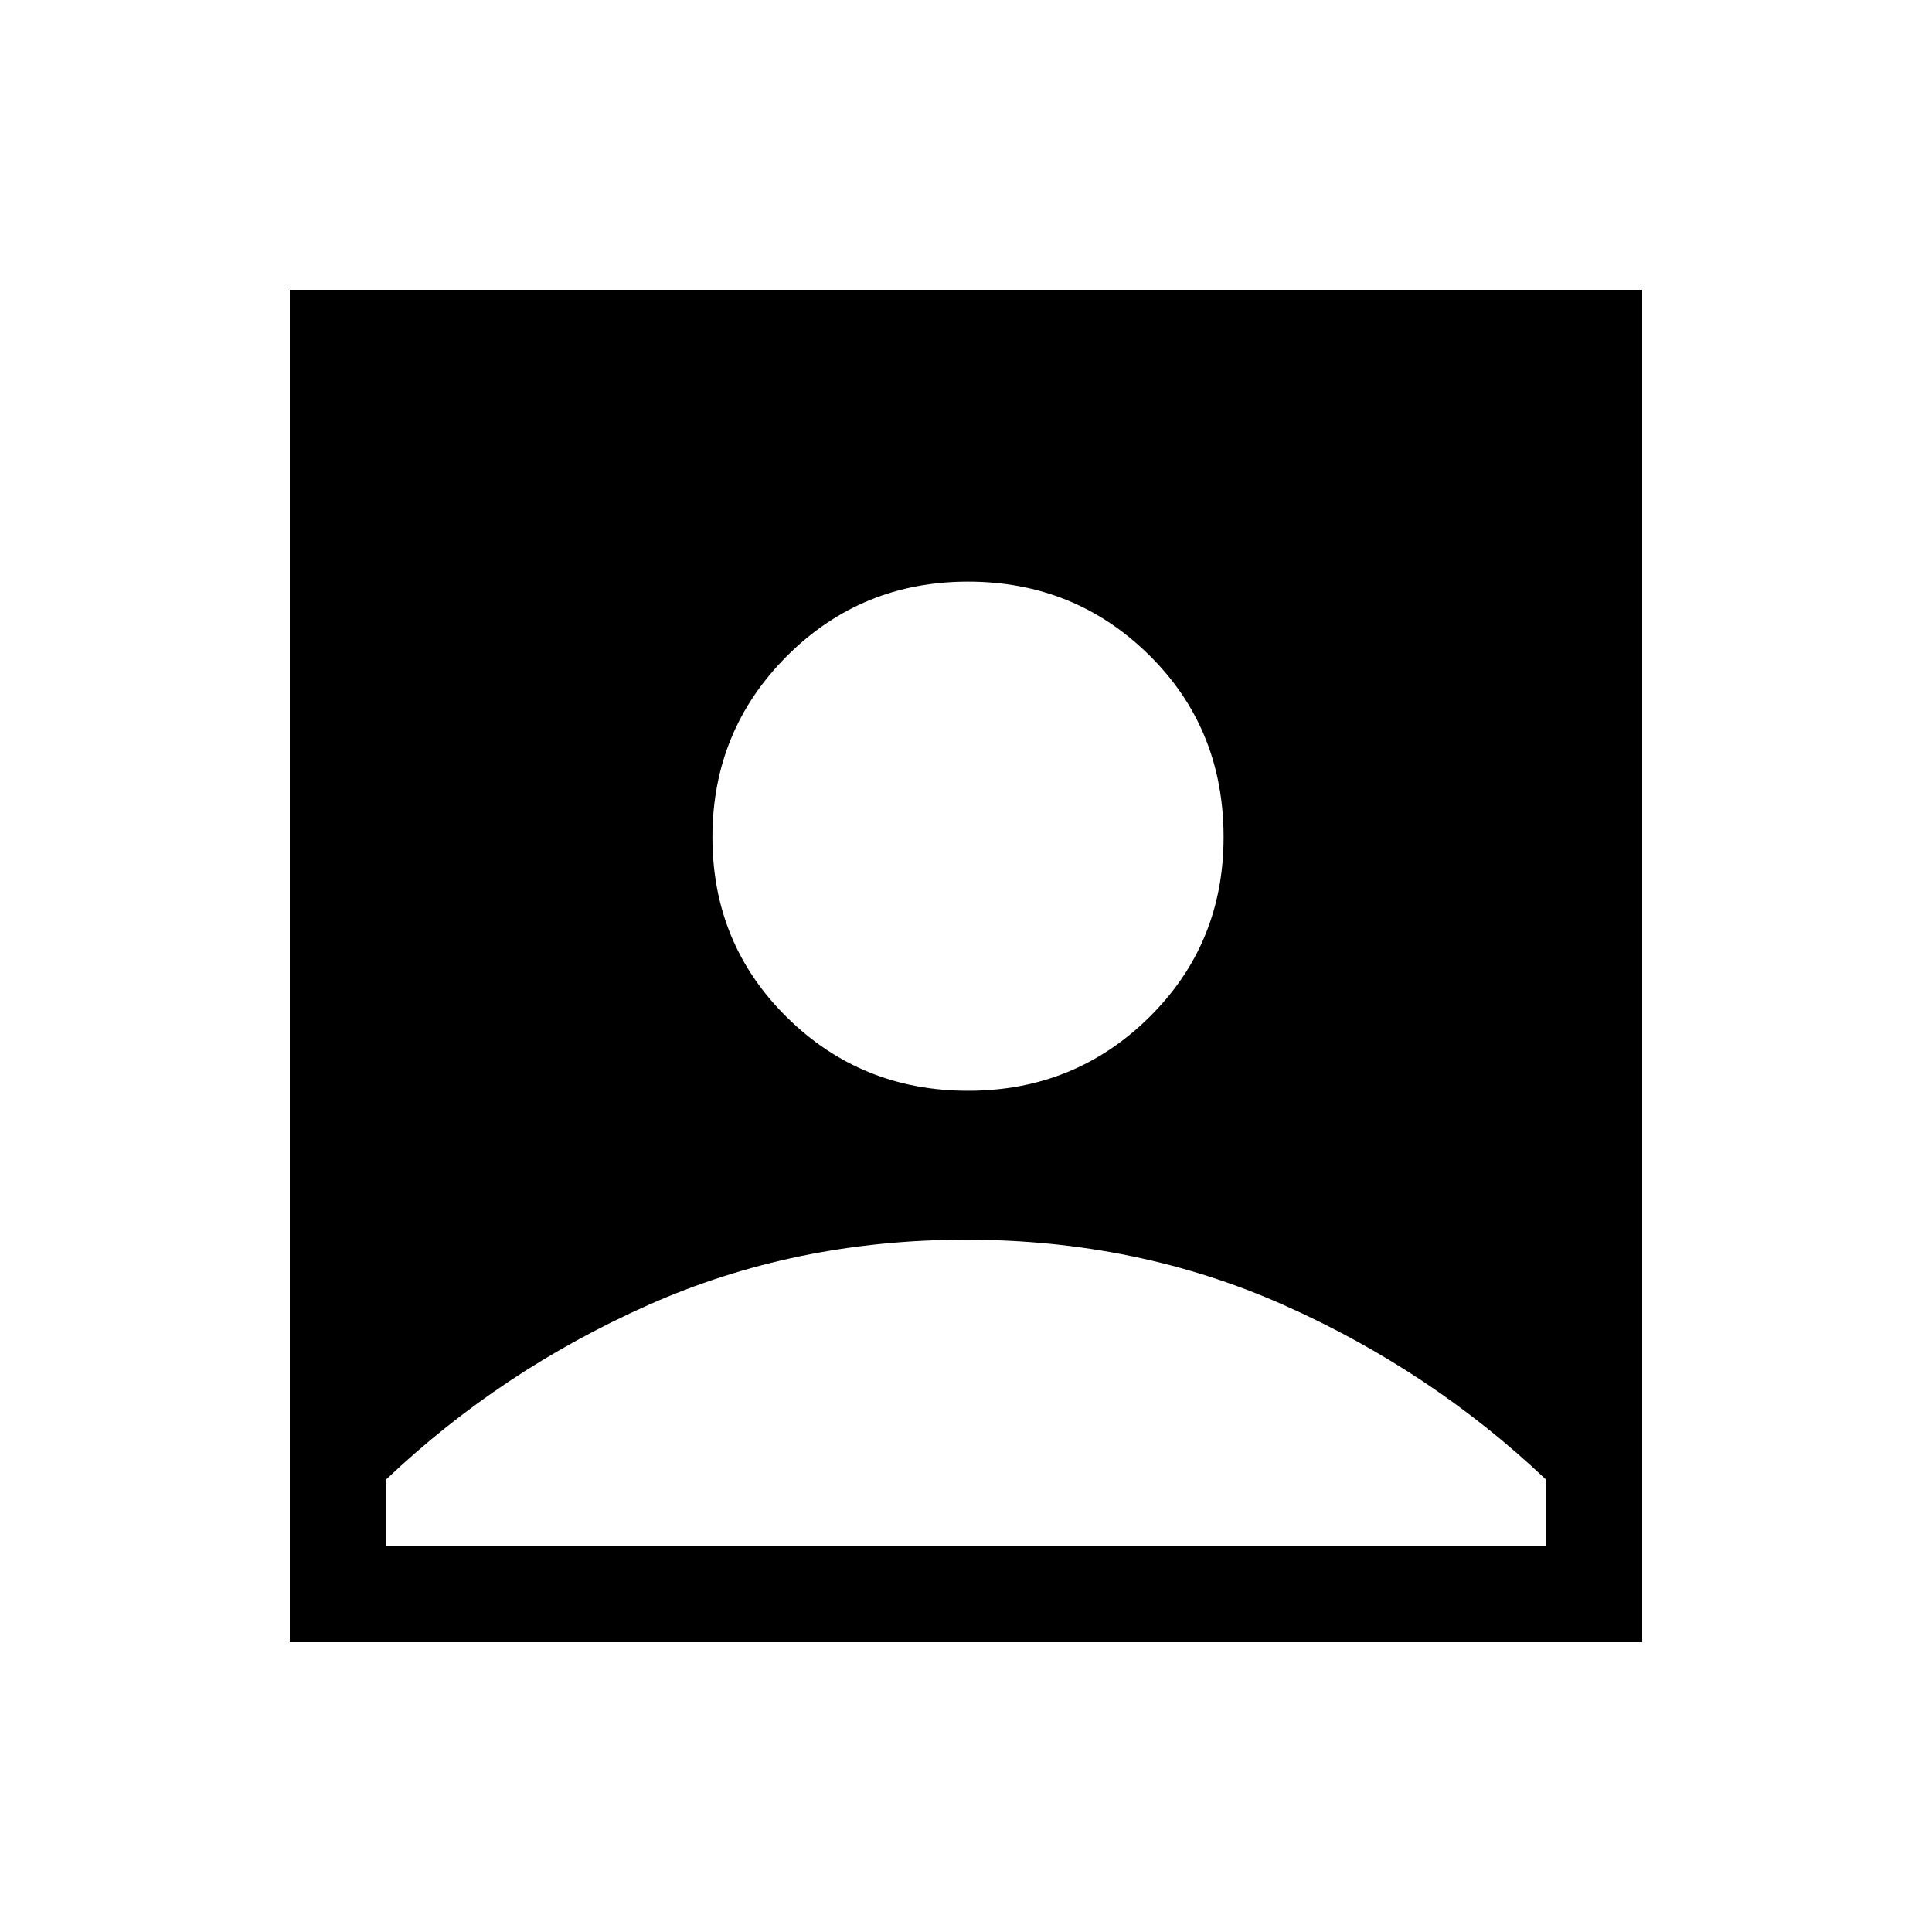 <svg xmlns="http://www.w3.org/2000/svg" height="40" width="40"><path d="M20.042 22.583Q22.25 22.583 23.792 21.062Q25.333 19.542 25.333 17.333Q25.333 15.083 23.792 13.563Q22.25 12.042 20.042 12.042Q17.833 12.042 16.292 13.583Q14.75 15.125 14.75 17.333Q14.75 19.542 16.292 21.062Q17.833 22.583 20.042 22.583ZM6 34V6H34V34ZM8 32H32V30.625Q29.625 28.375 26.583 27.021Q23.542 25.667 20 25.667Q16.458 25.667 13.417 27.021Q10.375 28.375 8 30.625Z"/></svg>